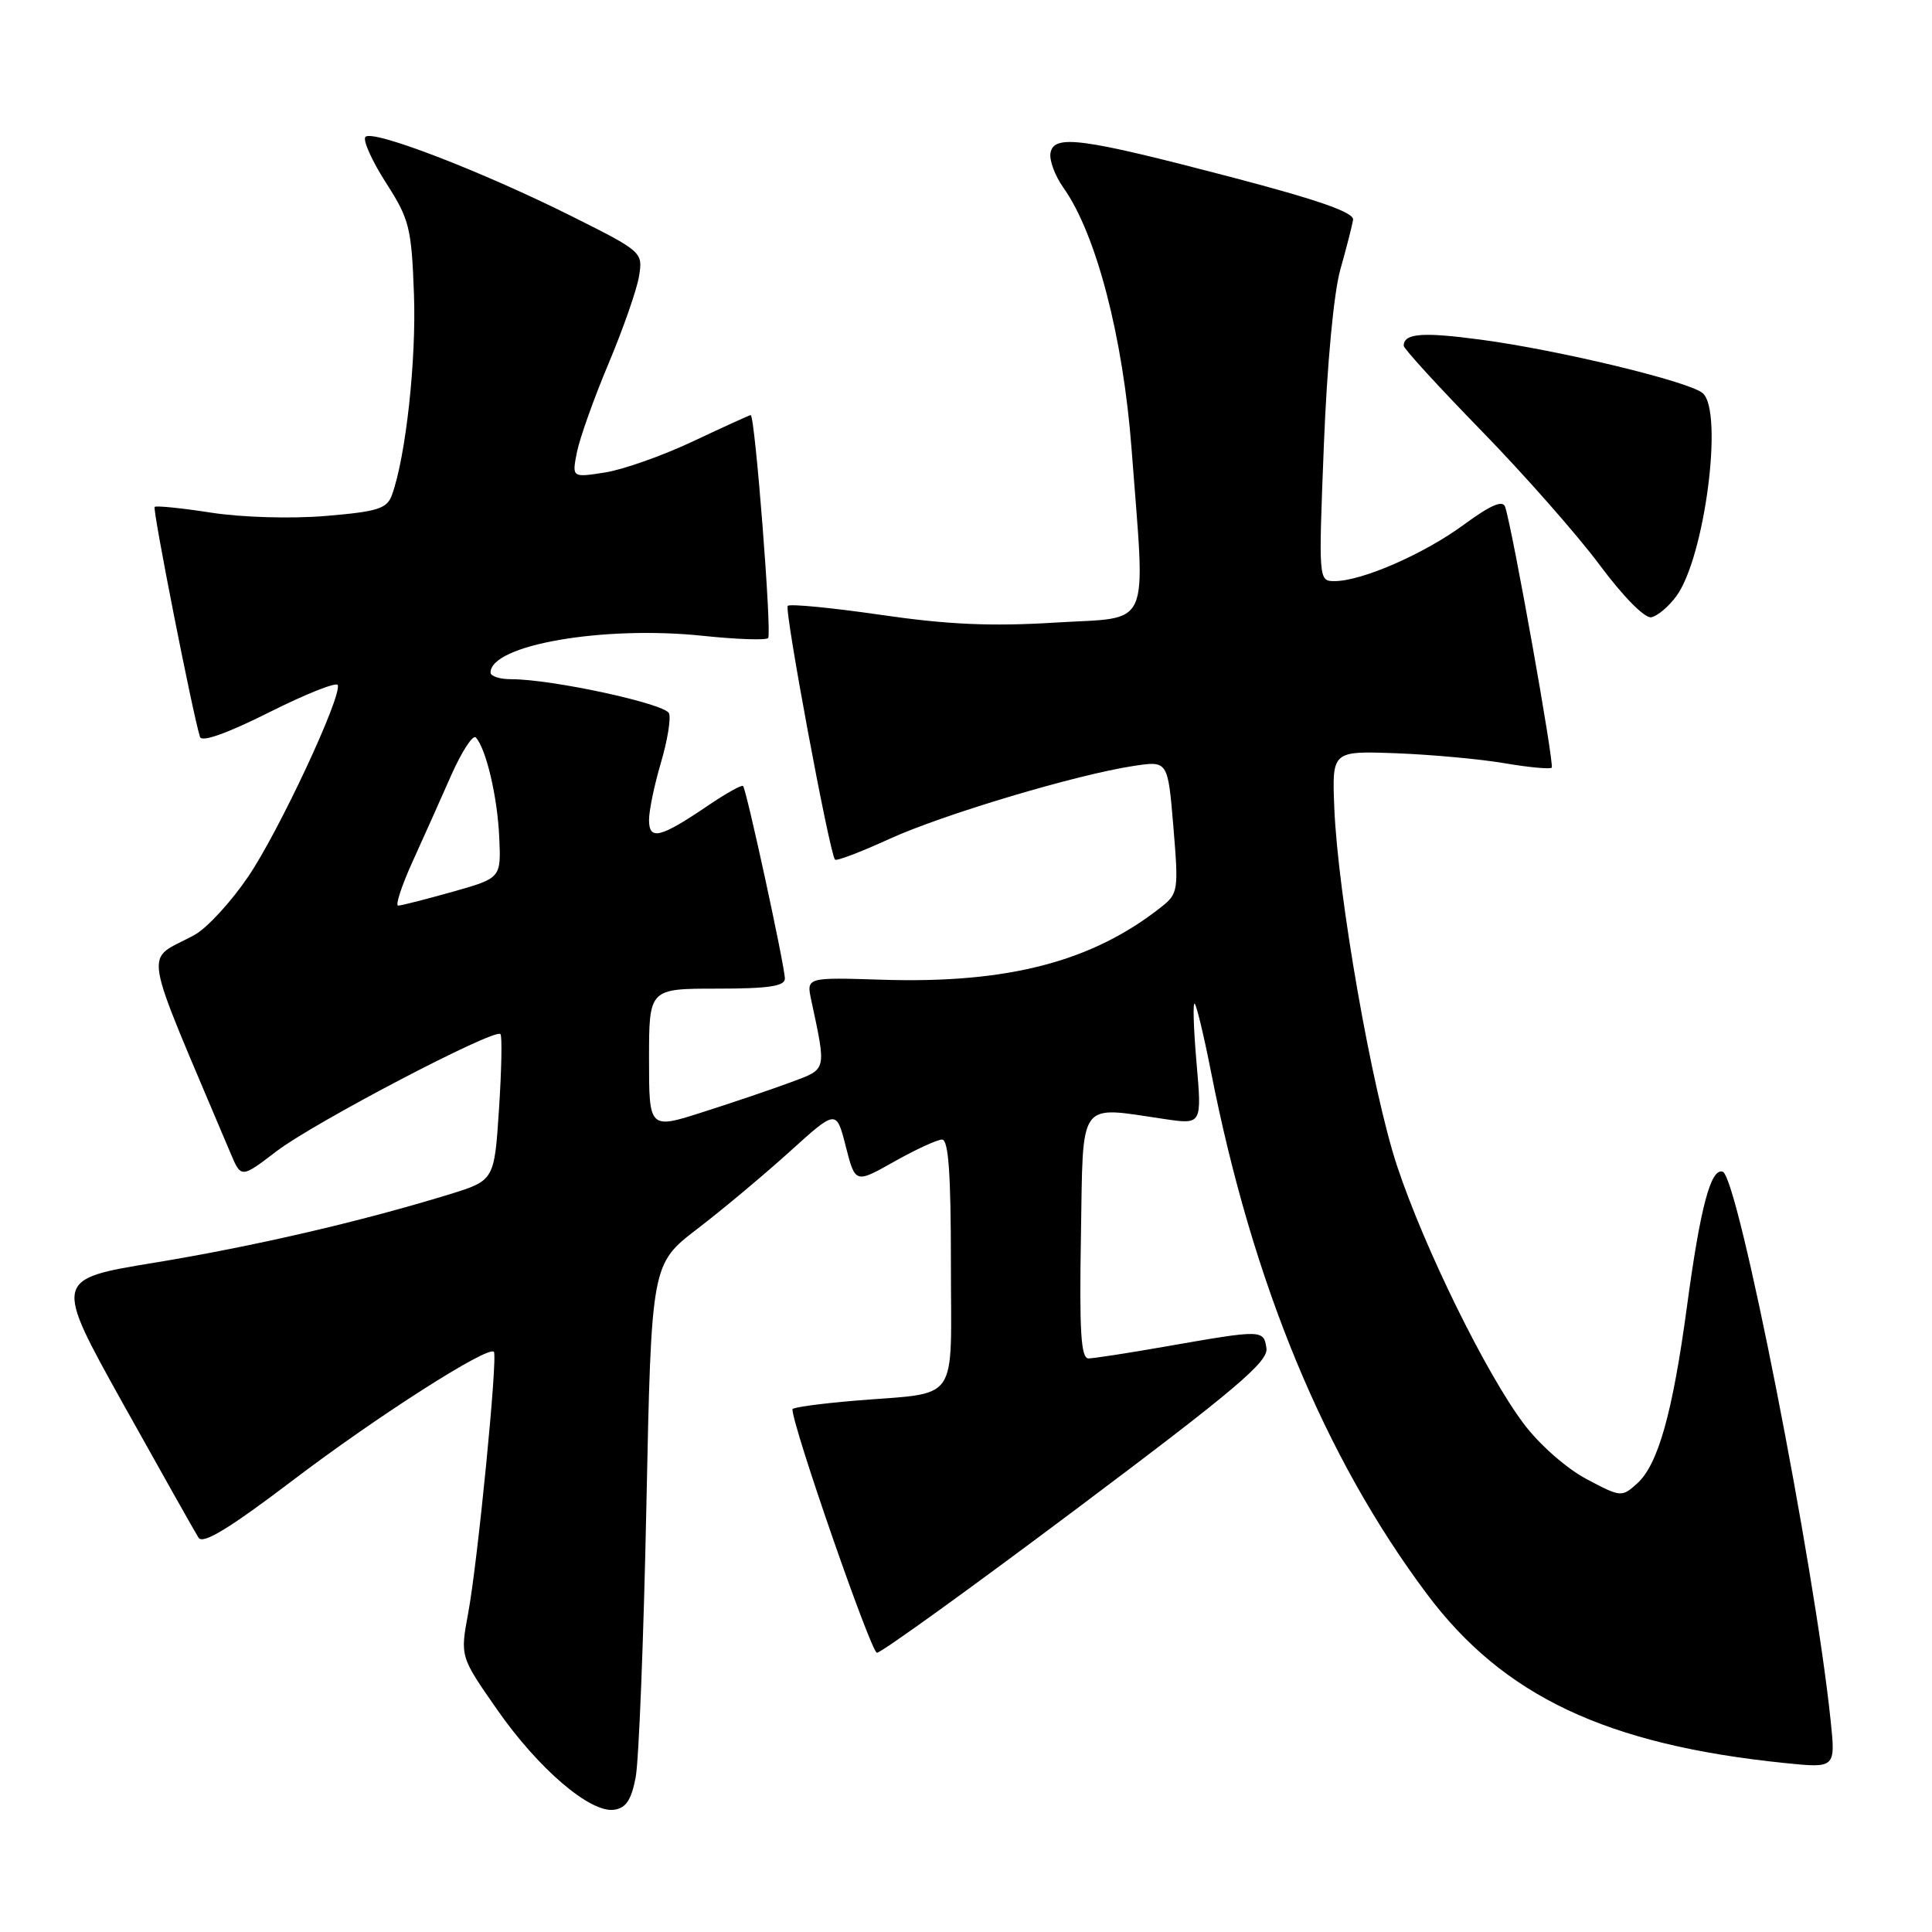 <?xml version="1.0" encoding="UTF-8" standalone="no"?>
<!DOCTYPE svg PUBLIC "-//W3C//DTD SVG 1.1//EN" "http://www.w3.org/Graphics/SVG/1.1/DTD/svg11.dtd" >
<svg xmlns="http://www.w3.org/2000/svg" xmlns:xlink="http://www.w3.org/1999/xlink" version="1.1" viewBox="0 0 256 256">
 <g >
 <path fill="currentColor"
d=" M 84.23 235.50 C 84.65 233.30 85.29 217.10 85.65 199.50 C 86.31 167.50 86.31 167.50 92.40 162.83 C 95.76 160.26 101.27 155.64 104.66 152.58 C 110.82 147.00 110.82 147.00 112.07 151.91 C 113.33 156.83 113.33 156.83 118.50 153.91 C 121.34 152.31 124.19 151.00 124.83 151.00 C 125.68 151.00 126.00 155.55 126.00 167.39 C 126.00 186.35 127.35 184.42 113.25 185.60 C 108.71 185.98 105.00 186.49 105.00 186.73 C 105.00 188.97 115.43 219.00 116.20 219.00 C 116.77 219.00 128.68 210.41 142.67 199.91 C 163.67 184.16 168.06 180.44 167.81 178.66 C 167.45 176.17 167.30 176.17 154.50 178.41 C 149.55 179.28 144.93 179.99 144.23 180.00 C 143.23 180.00 143.01 176.40 143.23 163.75 C 143.54 145.42 142.70 146.58 154.38 148.29 C 159.26 149.00 159.26 149.00 158.54 140.75 C 158.15 136.21 158.04 132.72 158.31 133.00 C 158.57 133.28 159.54 137.32 160.46 142.00 C 165.97 170.04 175.53 193.14 189.10 211.25 C 199.22 224.75 212.87 231.19 236.48 233.61 C 243.23 234.30 243.23 234.30 242.56 227.90 C 240.40 207.24 230.31 155.94 228.27 155.26 C 226.69 154.73 225.30 159.98 223.53 173.13 C 221.63 187.21 219.71 194.05 216.94 196.56 C 214.89 198.41 214.77 198.40 210.20 195.97 C 207.56 194.57 203.96 191.40 201.90 188.65 C 196.90 182.00 188.73 165.36 185.12 154.50 C 181.81 144.50 177.26 118.57 176.80 107.00 C 176.50 99.50 176.50 99.50 185.00 99.81 C 189.68 99.99 196.13 100.58 199.35 101.13 C 202.57 101.68 205.39 101.94 205.61 101.72 C 205.99 101.34 200.41 70.07 199.44 67.17 C 199.13 66.22 197.53 66.91 193.97 69.52 C 188.68 73.41 180.45 77.00 176.84 77.00 C 174.71 77.00 174.71 76.94 175.42 58.97 C 175.84 48.31 176.73 38.80 177.60 35.72 C 178.41 32.85 179.17 29.88 179.29 29.13 C 179.44 28.15 174.75 26.51 163.00 23.43 C 143.33 18.28 139.69 17.79 139.20 20.24 C 139.01 21.20 139.78 23.28 140.90 24.86 C 145.25 30.97 148.82 44.67 149.94 59.50 C 151.78 83.96 152.78 81.69 139.75 82.50 C 131.32 83.02 125.55 82.76 116.70 81.47 C 110.22 80.53 104.67 79.99 104.38 80.28 C 103.90 80.77 109.90 113.00 110.64 113.90 C 110.83 114.13 114.02 112.91 117.74 111.21 C 124.84 107.95 142.67 102.62 150.28 101.48 C 154.75 100.81 154.75 100.81 155.48 109.57 C 156.18 118.00 156.12 118.41 153.85 120.20 C 144.71 127.43 133.54 130.34 116.91 129.82 C 106.85 129.50 106.85 129.50 107.49 132.50 C 109.51 141.97 109.60 141.61 104.86 143.38 C 102.46 144.27 97.24 146.05 93.25 147.32 C 86.00 149.65 86.00 149.65 86.00 140.32 C 86.00 131.00 86.00 131.00 95.00 131.00 C 101.81 131.00 104.00 130.68 104.00 129.67 C 104.00 128.07 98.92 104.64 98.46 104.15 C 98.29 103.96 96.20 105.12 93.82 106.74 C 87.46 111.05 86.00 111.40 86.00 108.65 C 86.00 107.39 86.71 103.99 87.57 101.08 C 88.43 98.18 88.92 95.22 88.65 94.52 C 88.16 93.25 73.11 89.99 67.75 90.00 C 66.24 90.00 65.00 89.61 65.00 89.12 C 65.00 85.45 79.97 82.86 93.15 84.25 C 97.60 84.72 101.48 84.85 101.78 84.55 C 102.30 84.03 100.04 55.00 99.47 55.00 C 99.33 55.00 95.90 56.56 91.85 58.47 C 87.81 60.38 82.54 62.24 80.14 62.61 C 75.78 63.29 75.78 63.29 76.45 59.90 C 76.83 58.03 78.71 52.74 80.65 48.14 C 82.58 43.54 84.40 38.34 84.68 36.58 C 85.19 33.42 85.09 33.33 75.85 28.70 C 63.67 22.61 49.10 17.02 48.40 18.17 C 48.09 18.67 49.34 21.41 51.17 24.26 C 54.24 29.04 54.53 30.18 54.85 38.94 C 55.18 47.69 53.77 60.54 51.93 65.60 C 51.27 67.41 50.05 67.79 43.14 68.37 C 38.55 68.75 32.07 68.56 27.98 67.93 C 24.06 67.32 20.69 66.98 20.49 67.17 C 20.19 67.48 25.52 94.54 26.50 97.65 C 26.73 98.38 30.14 97.16 35.68 94.38 C 40.52 91.95 44.61 90.33 44.76 90.77 C 45.28 92.35 36.94 110.20 32.88 116.17 C 30.62 119.50 27.44 122.96 25.81 123.86 C 19.05 127.60 18.49 124.20 30.55 152.81 C 31.95 156.13 31.95 156.13 36.65 152.54 C 41.64 148.73 65.57 136.21 66.31 137.02 C 66.55 137.28 66.46 141.76 66.12 146.96 C 65.50 156.42 65.50 156.42 59.50 158.27 C 47.71 161.89 33.66 165.14 20.49 167.31 C 7.12 169.50 7.12 169.50 16.31 186.01 C 21.37 195.08 25.87 203.07 26.31 203.76 C 26.90 204.66 30.41 202.52 38.81 196.14 C 49.93 187.69 64.64 178.29 65.44 179.12 C 65.98 179.67 63.31 206.89 62.04 213.73 C 60.97 219.50 60.97 219.50 65.85 226.50 C 71.32 234.36 78.21 240.26 81.38 239.80 C 82.95 239.58 83.66 238.49 84.23 235.50 Z  M 222.12 79.00 C 225.90 73.86 228.41 54.42 225.60 52.08 C 223.73 50.53 206.52 46.38 196.23 45.01 C 188.47 43.97 186.00 44.16 186.00 45.82 C 186.00 46.20 190.64 51.27 196.31 57.09 C 201.97 62.90 209.03 70.91 211.97 74.87 C 215.09 79.07 217.95 81.96 218.81 81.79 C 219.62 81.63 221.11 80.38 222.12 79.00 Z  M 54.63 114.25 C 56.07 111.09 58.39 105.90 59.79 102.72 C 61.20 99.55 62.67 97.30 63.05 97.72 C 64.42 99.23 65.91 105.56 66.15 110.92 C 66.40 116.35 66.40 116.35 59.95 118.17 C 56.40 119.17 53.17 119.99 52.76 120.00 C 52.36 120.00 53.20 117.41 54.63 114.25 Z "/>
</g>
</svg>